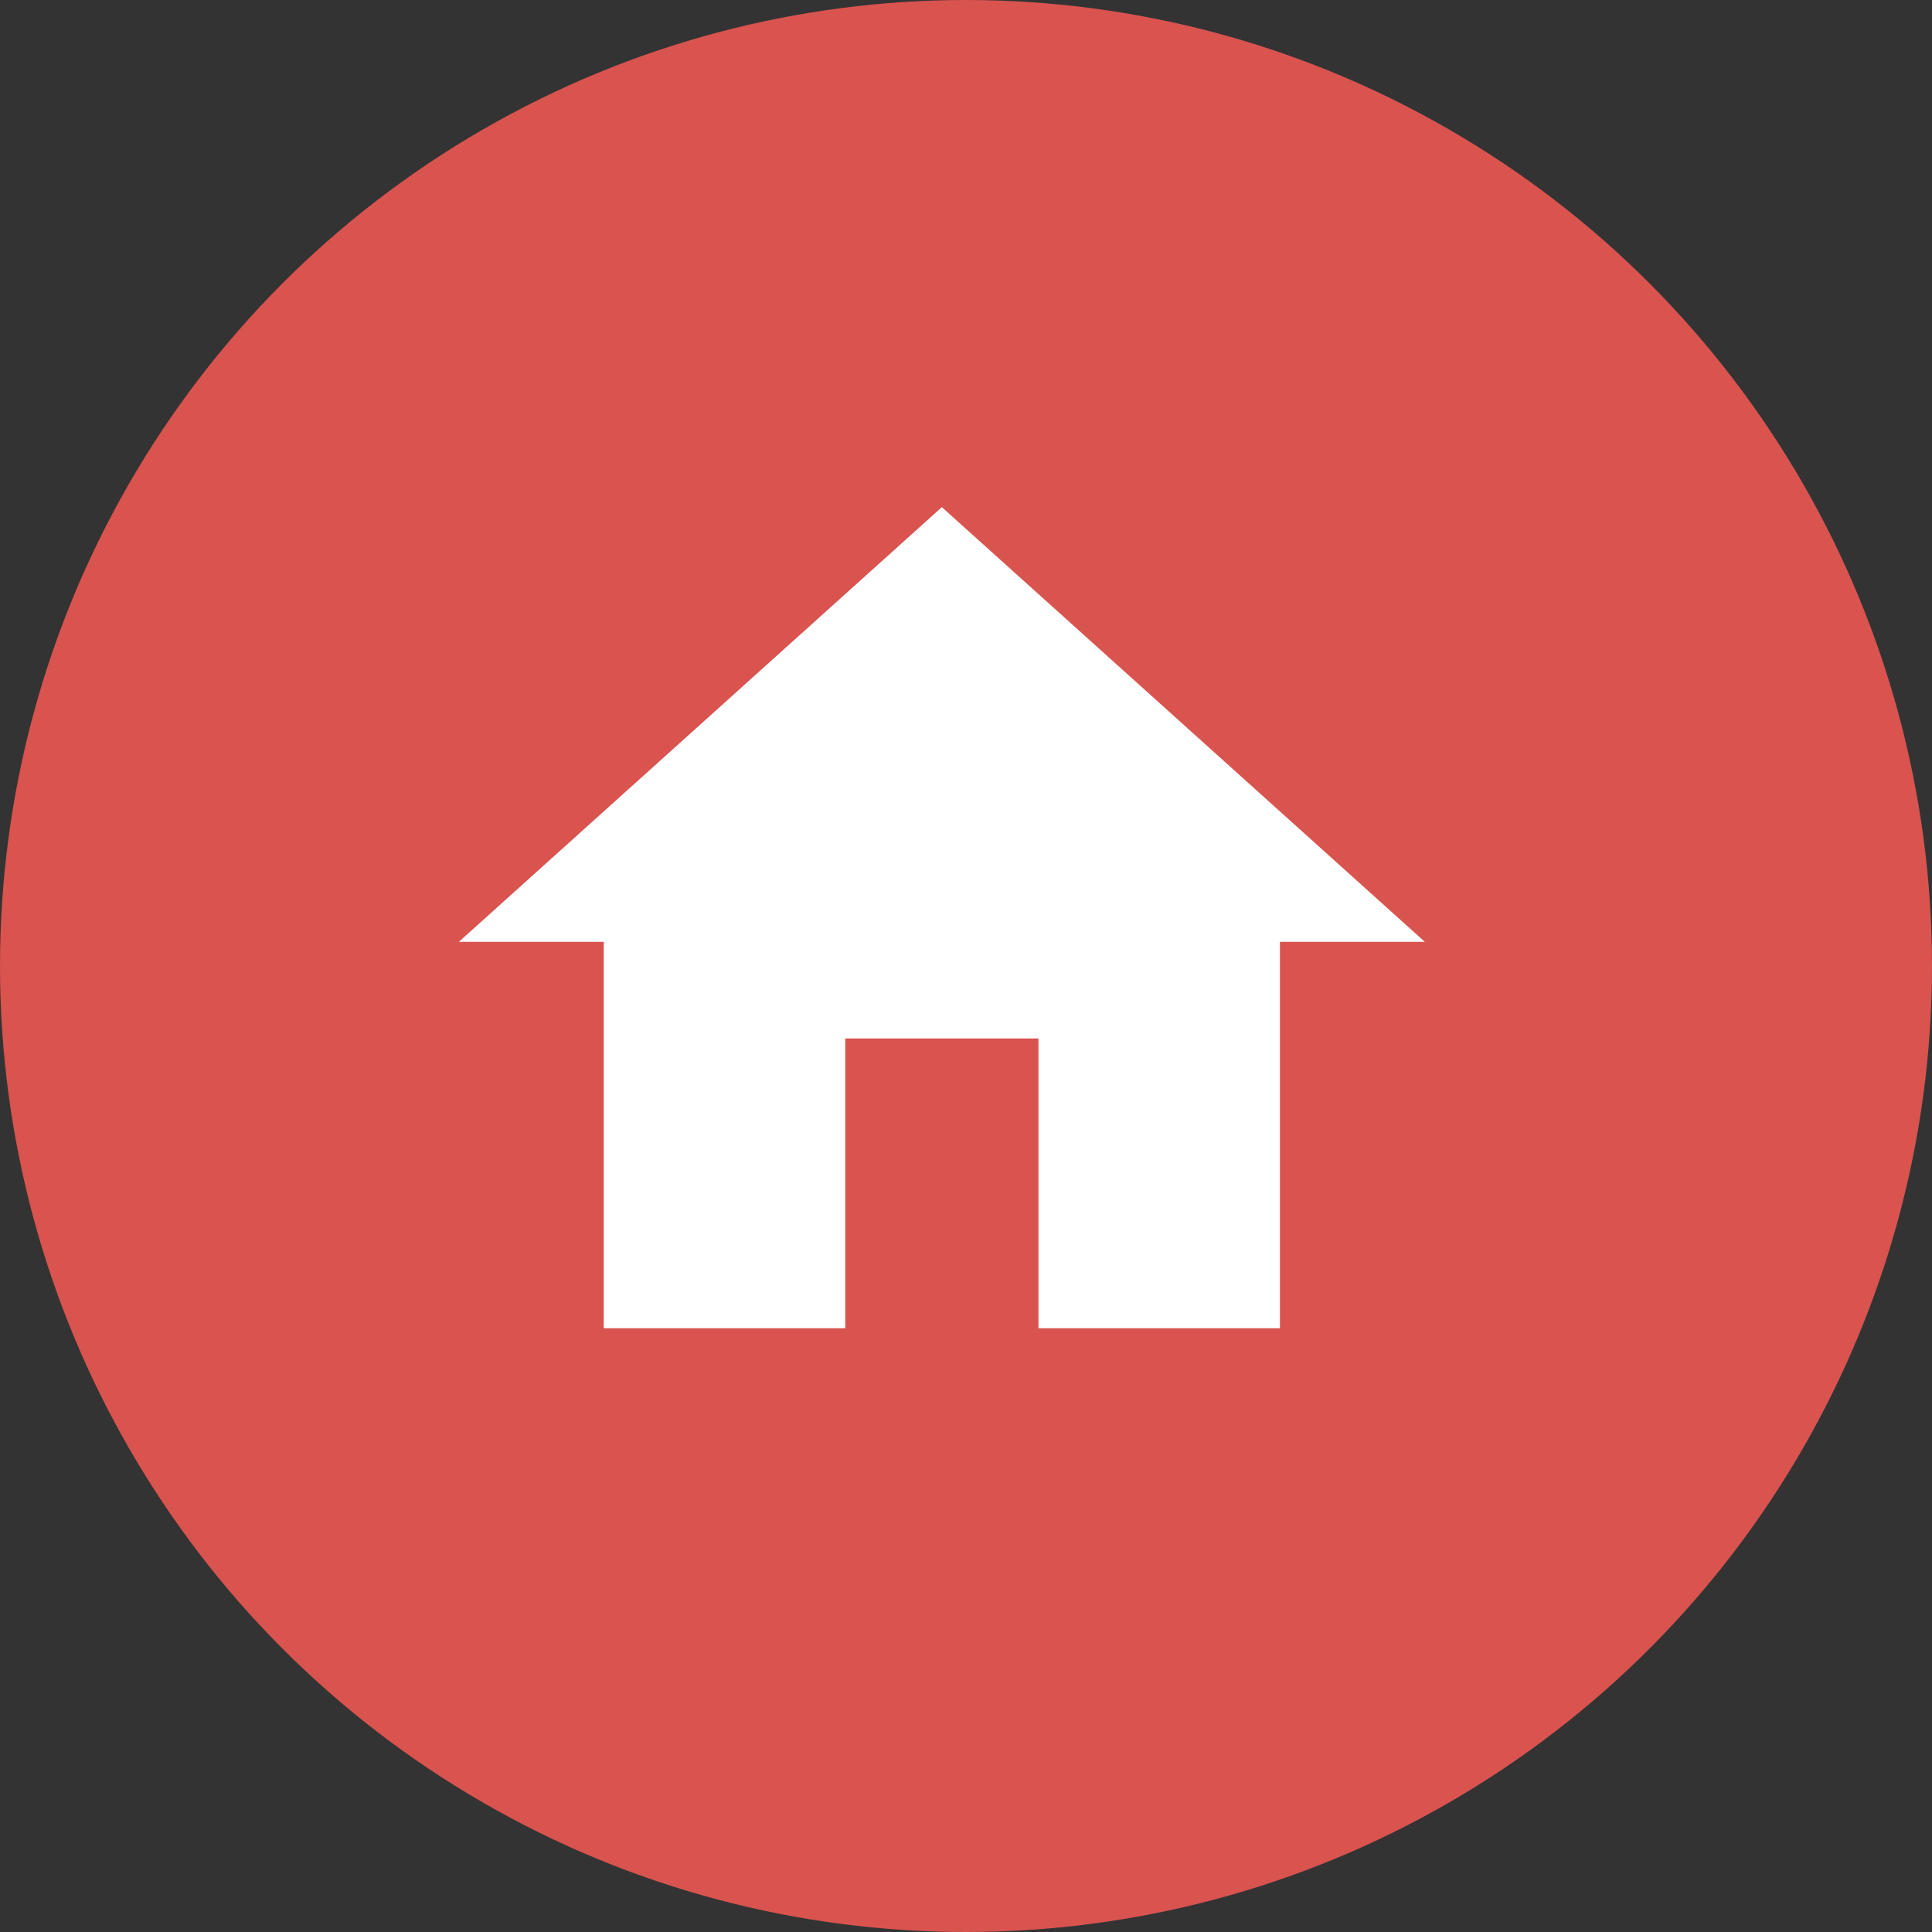 <svg width="32" height="32" viewBox="0 0 32 32" xmlns="http://www.w3.org/2000/svg">
    <rect x="0" y="0" width="32" height="32" fill="#333333" stroke="none"/>
    <circle cx="16" cy="16" r="16" fill="#d9534f" />

    <path fill="white" transform="translate(6 6) scale(0.8)" d="M10 20v-6h4v6h5v-8h3L12 3 2 12h3v8z"/>
</svg>